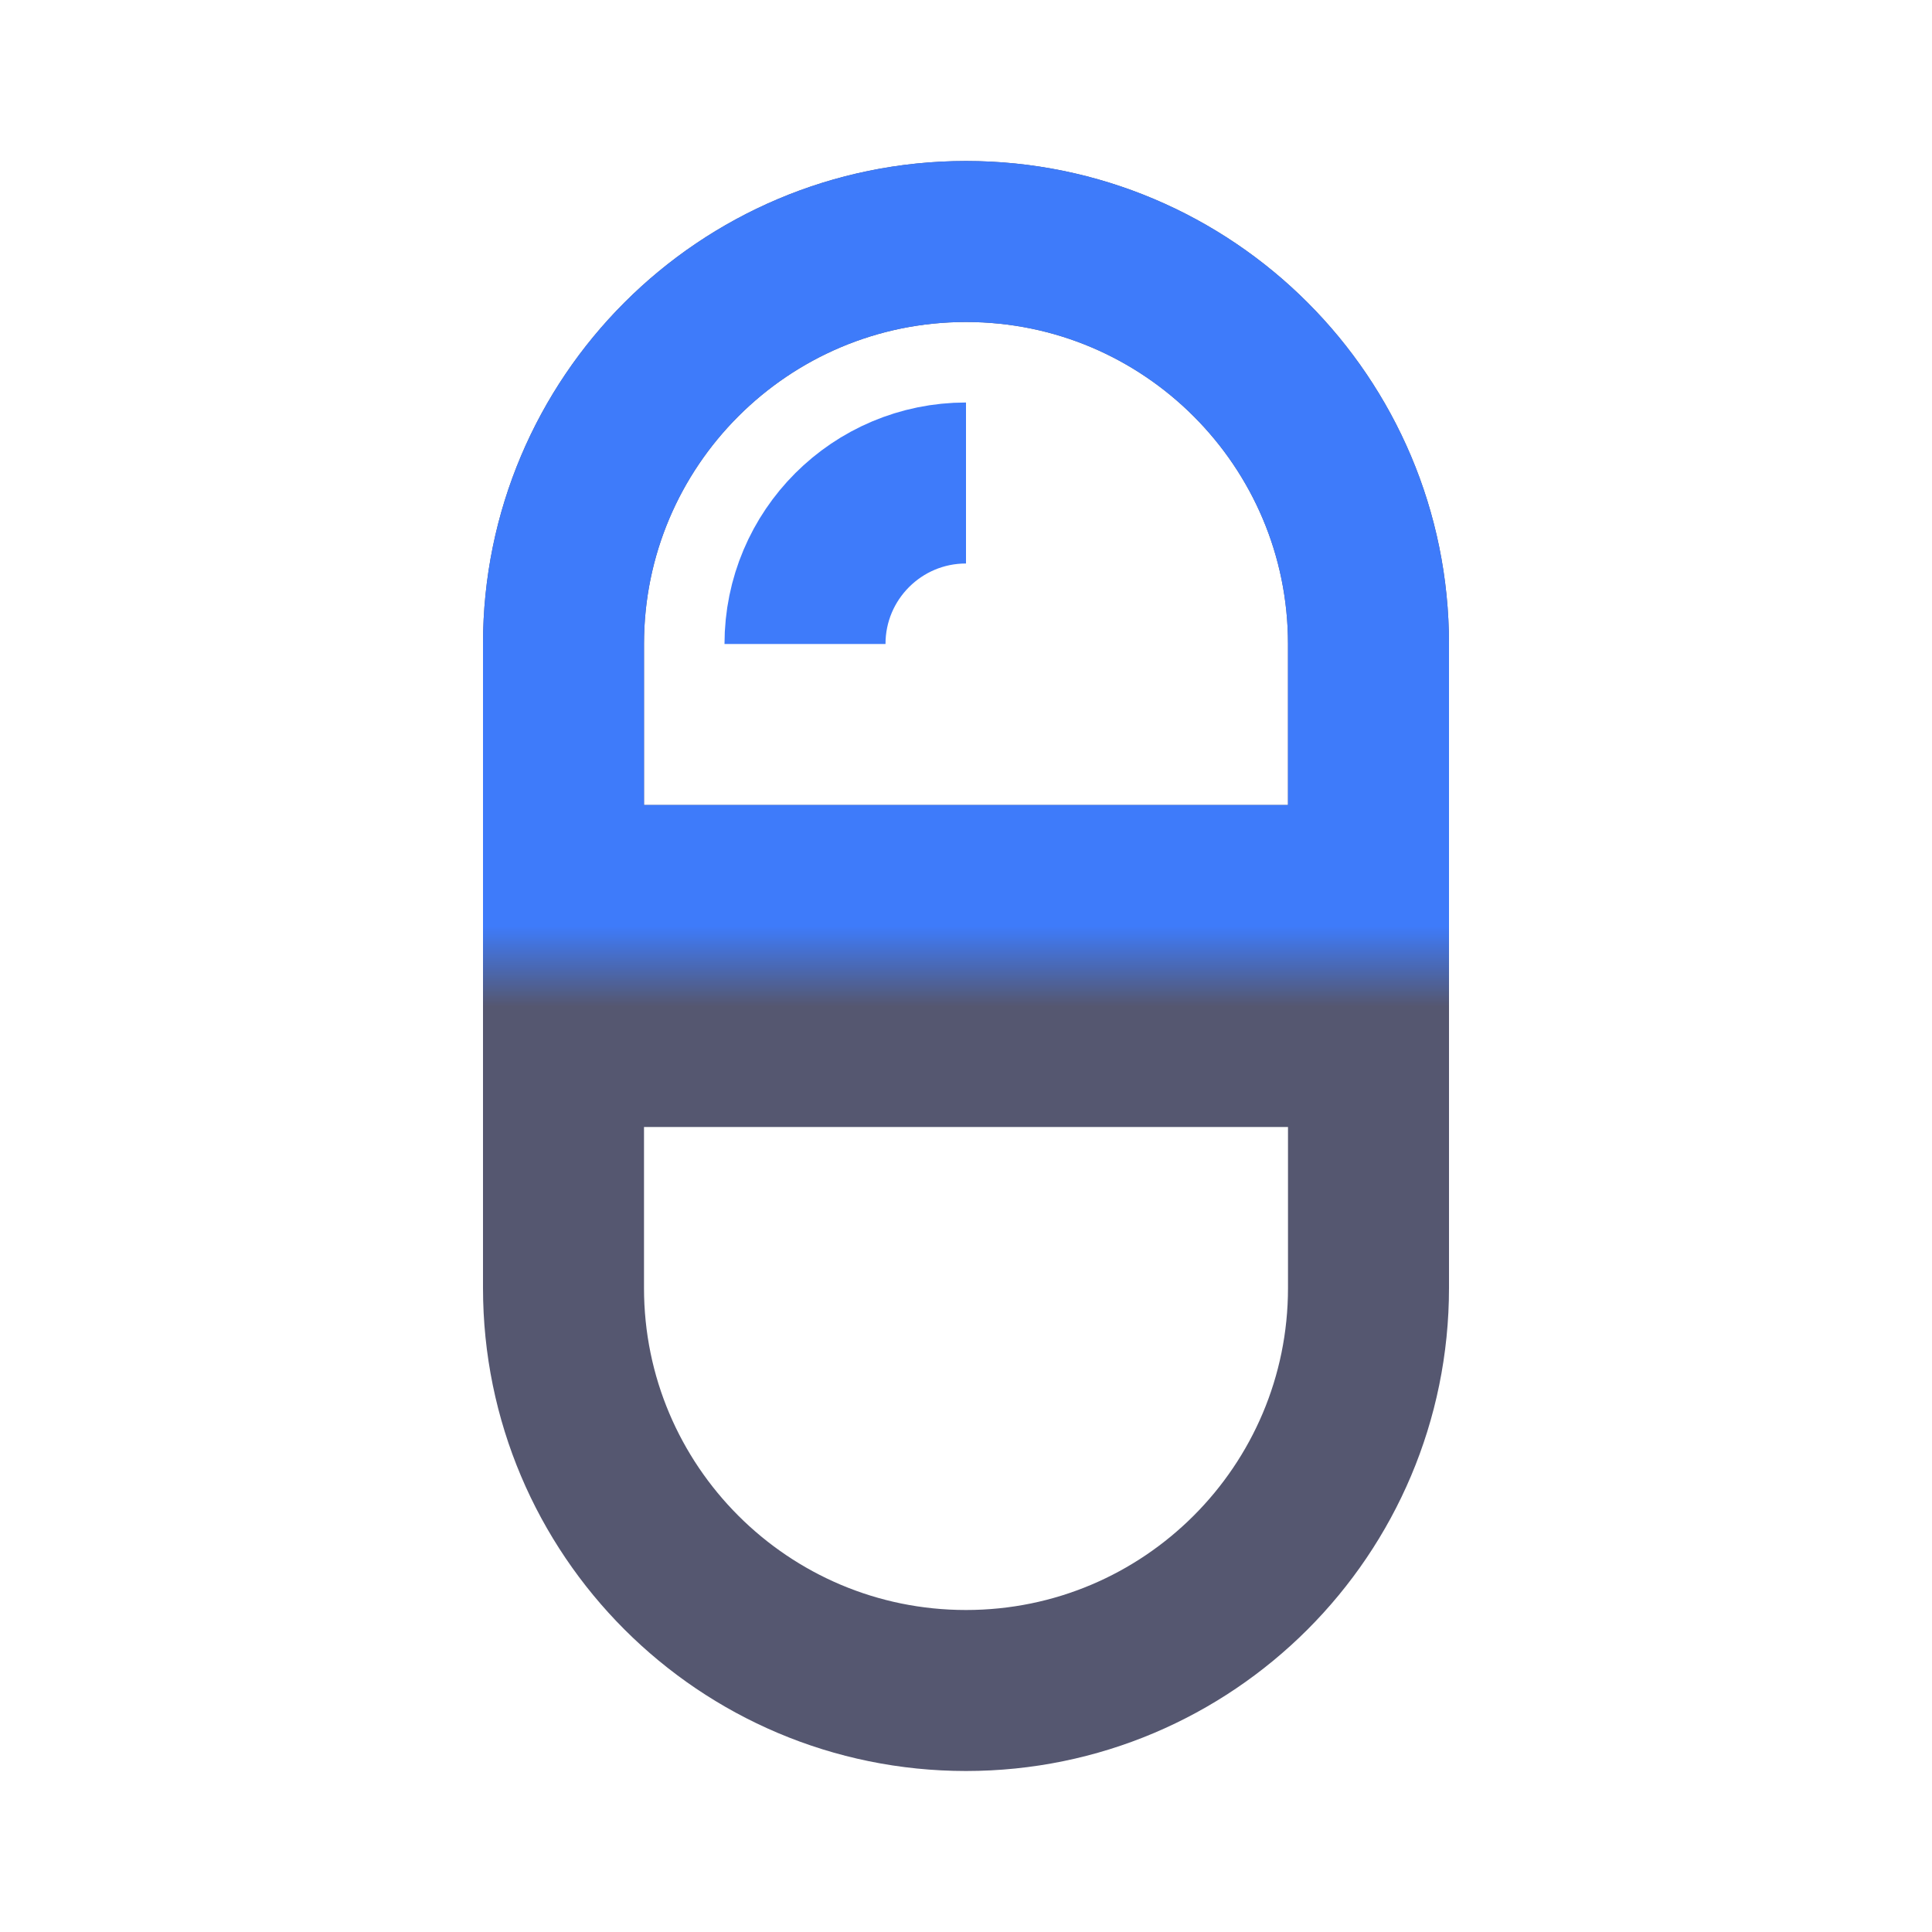 <svg width="24" height="24" viewBox="0 0 24 24" fill="none" xmlns="http://www.w3.org/2000/svg">
<path d="M17 13V16C17 18.761 14.761 21 12 21C9.239 21 7 18.761 7 16V13H17ZM17 11H7V8C7 5.239 9.239 3 12 3C14.761 3 17 5.239 17 8V11Z" stroke="#555770" stroke-width="2"/>
<path d="M12 6C10.895 6 10 6.895 10 8" stroke="#3E7BFA" stroke-width="2"/>
<mask id="mask0_402_16977" style="mask-type:alpha" maskUnits="userSpaceOnUse" x="1" y="1" width="22" height="11">
<rect x="1" y="12" width="11" height="22" transform="rotate(-90 1 12)" fill="black"/>
</mask>
<g mask="url(#mask0_402_16977)">
<path d="M17 13V16C17 18.761 14.761 21 12 21C9.239 21 7 18.761 7 16V13H17ZM17 11H7V8C7 5.239 9.239 3 12 3C14.761 3 17 5.239 17 8V11Z" stroke="#3E7BFA" stroke-width="2"/>
</g>
</svg>
